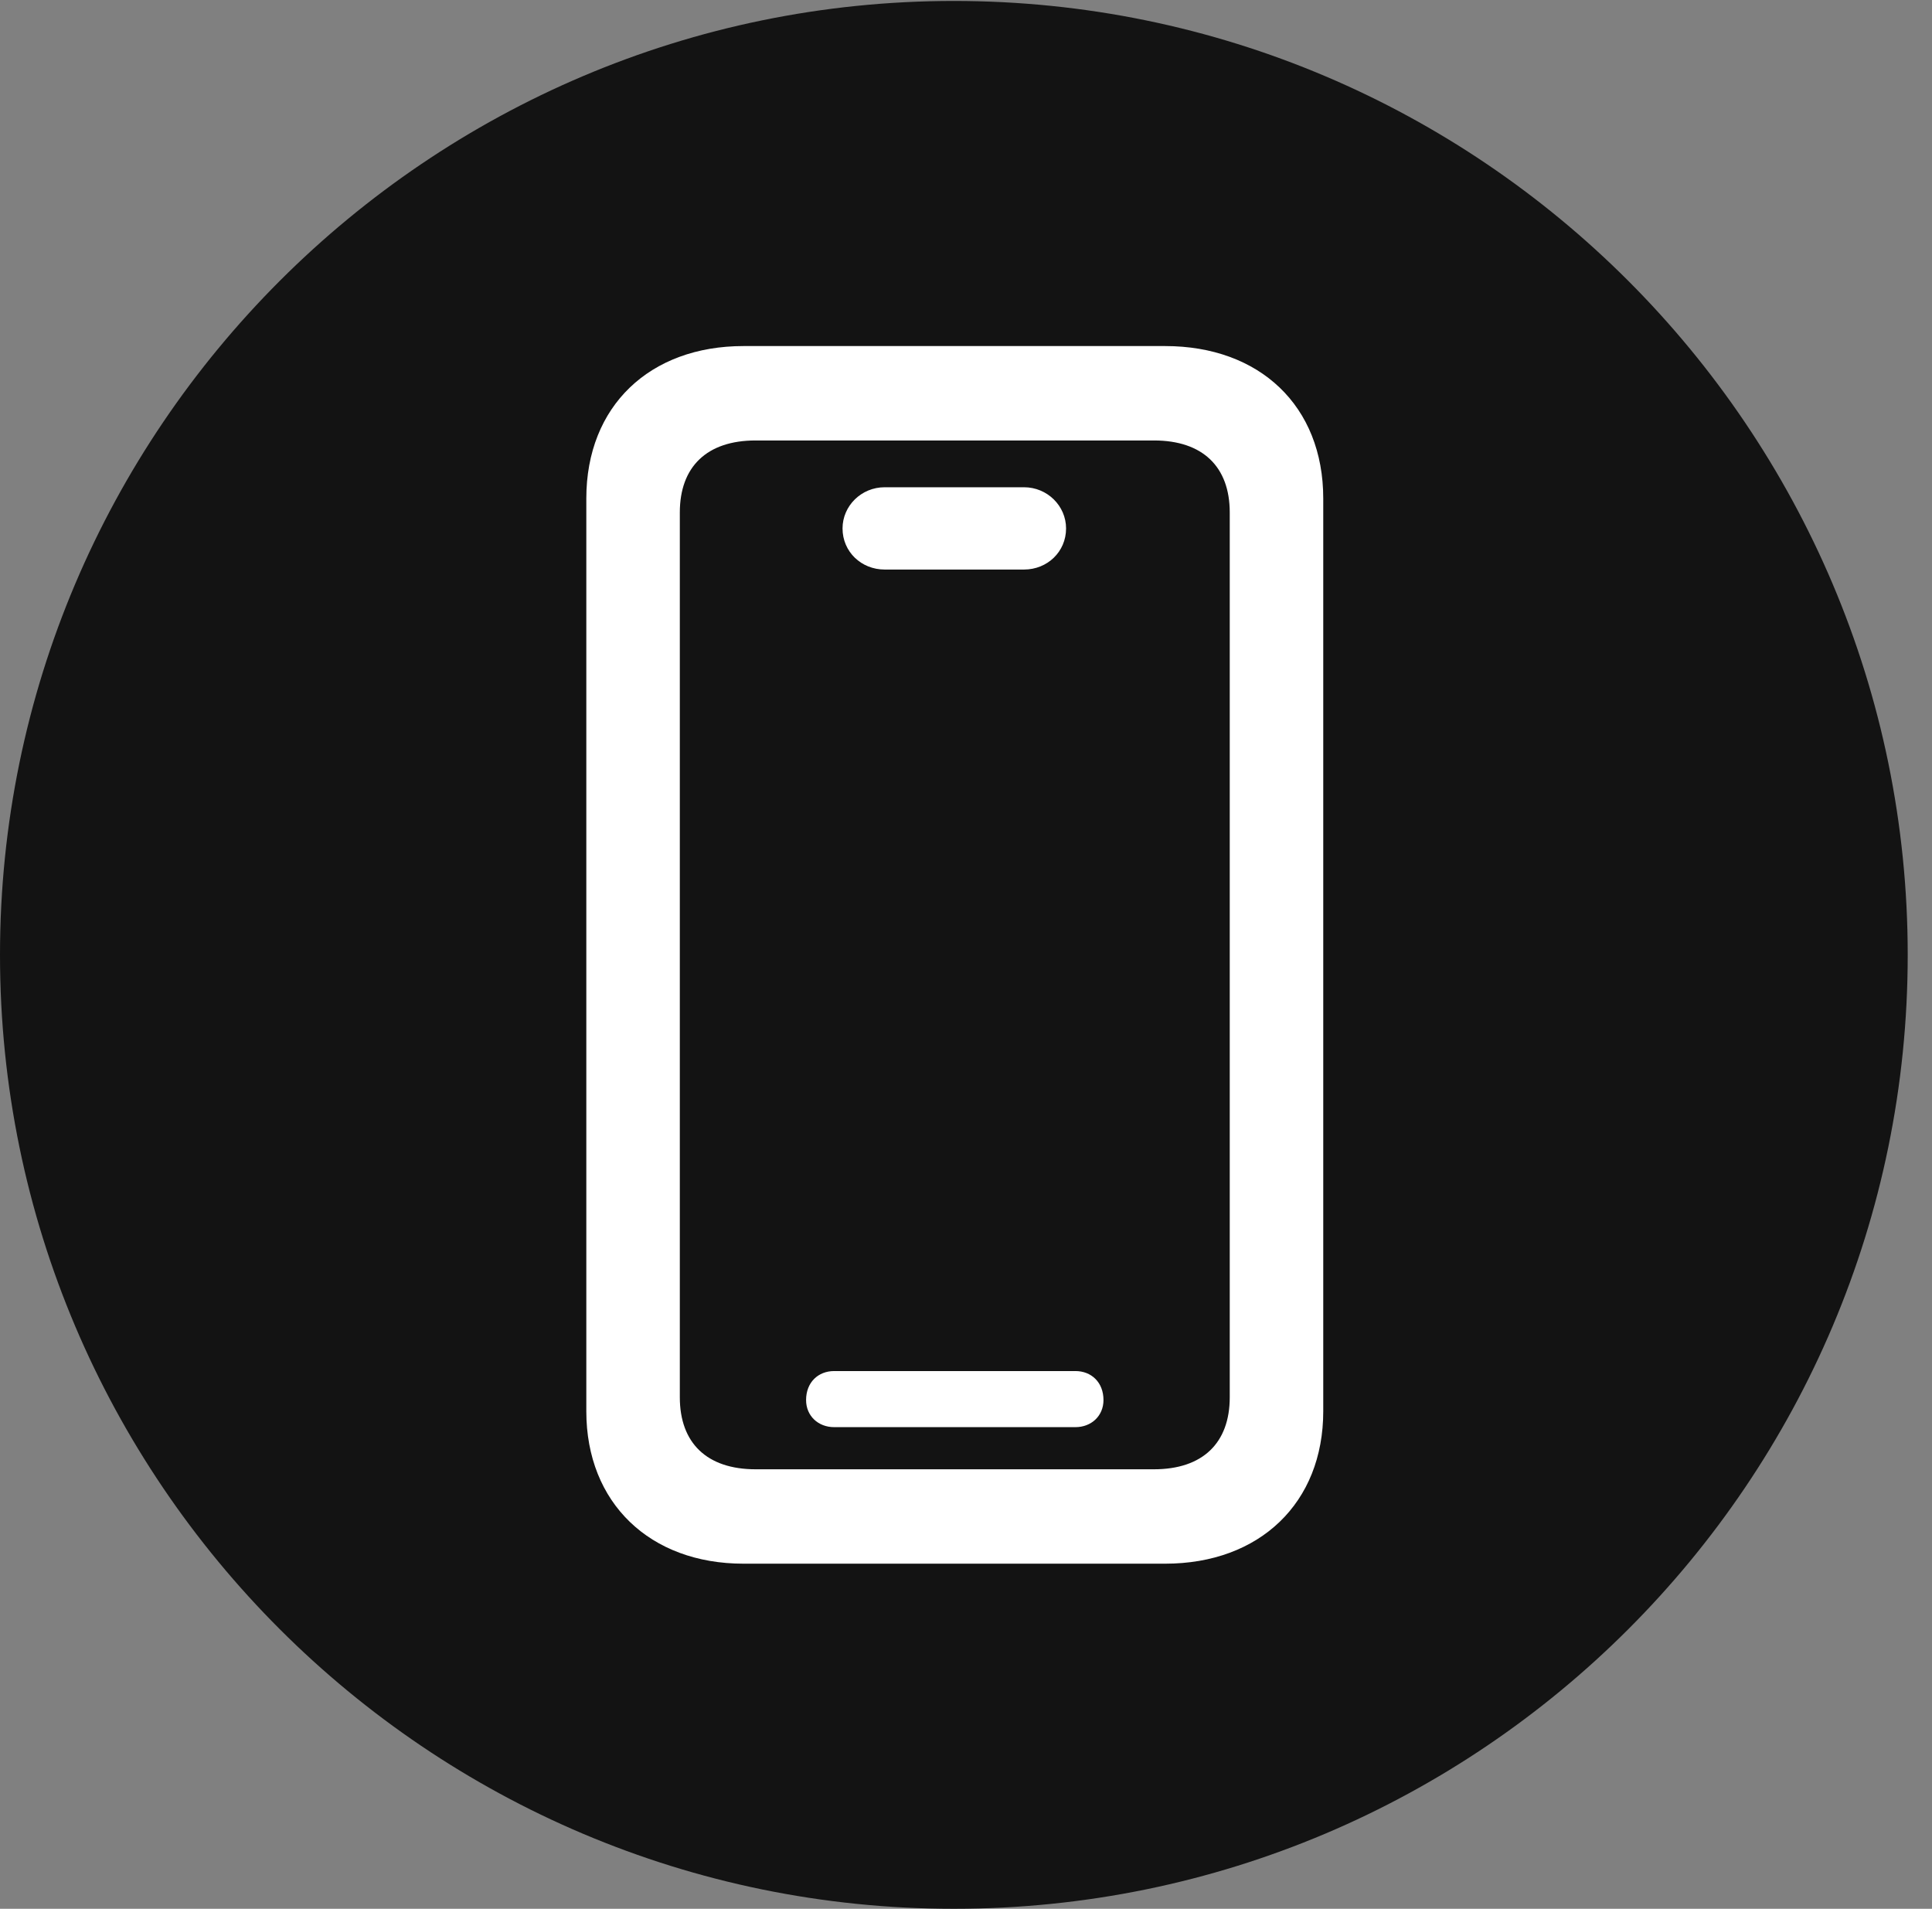<?xml version="1.0" encoding="UTF-8"?>
<!--Generator: Apple Native CoreSVG 326-->
<!DOCTYPE svg
PUBLIC "-//W3C//DTD SVG 1.1//EN"
       "http://www.w3.org/Graphics/SVG/1.1/DTD/svg11.dtd">
<svg version="1.1" xmlns="http://www.w3.org/2000/svg" xmlns:xlink="http://www.w3.org/1999/xlink" viewBox="0 0 28.246 27.904">
 <rect x="0" y="0" width="28.246" height="27.904" fill="#808080" stroke="none"/>
 <g>
  <rect height="27.904" opacity="0" width="28.246" x="0" y="0"/>
  <path d="M13.945 27.904C21.643 27.904 27.891 21.656 27.891 13.959C27.891 6.275 21.643 0.014 13.945 0.014C6.262 0.014 0 6.275 0 13.959C0 21.656 6.262 27.904 13.945 27.904Z" fill="black" fill-opacity="0.85"/>
  <path d="M10.869 22.859C9.502 22.859 8.572 21.971 8.572 20.631L8.572 7.287C8.572 5.934 9.502 5.059 10.869 5.059L17.035 5.059C18.416 5.059 19.346 5.934 19.346 7.287L19.346 20.631C19.346 21.971 18.416 22.859 17.035 22.859ZM11.047 21.479L16.871 21.479C17.582 21.479 17.979 21.096 17.979 20.426L17.979 7.492C17.979 6.822 17.582 6.439 16.871 6.439L11.047 6.439C10.336 6.439 9.939 6.822 9.939 7.492L9.939 20.426C9.939 21.096 10.336 21.479 11.047 21.479ZM12.195 20.863C11.963 20.863 11.785 20.699 11.785 20.467C11.785 20.207 11.963 20.043 12.195 20.043L15.723 20.043C15.955 20.043 16.133 20.207 16.133 20.467C16.133 20.699 15.955 20.863 15.723 20.863ZM12.934 8.326C12.592 8.326 12.318 8.066 12.318 7.725C12.318 7.396 12.592 7.123 12.934 7.123L14.971 7.123C15.312 7.123 15.586 7.396 15.586 7.725C15.586 8.066 15.312 8.326 14.971 8.326Z" fill="white"/>
 </g>
</svg>
